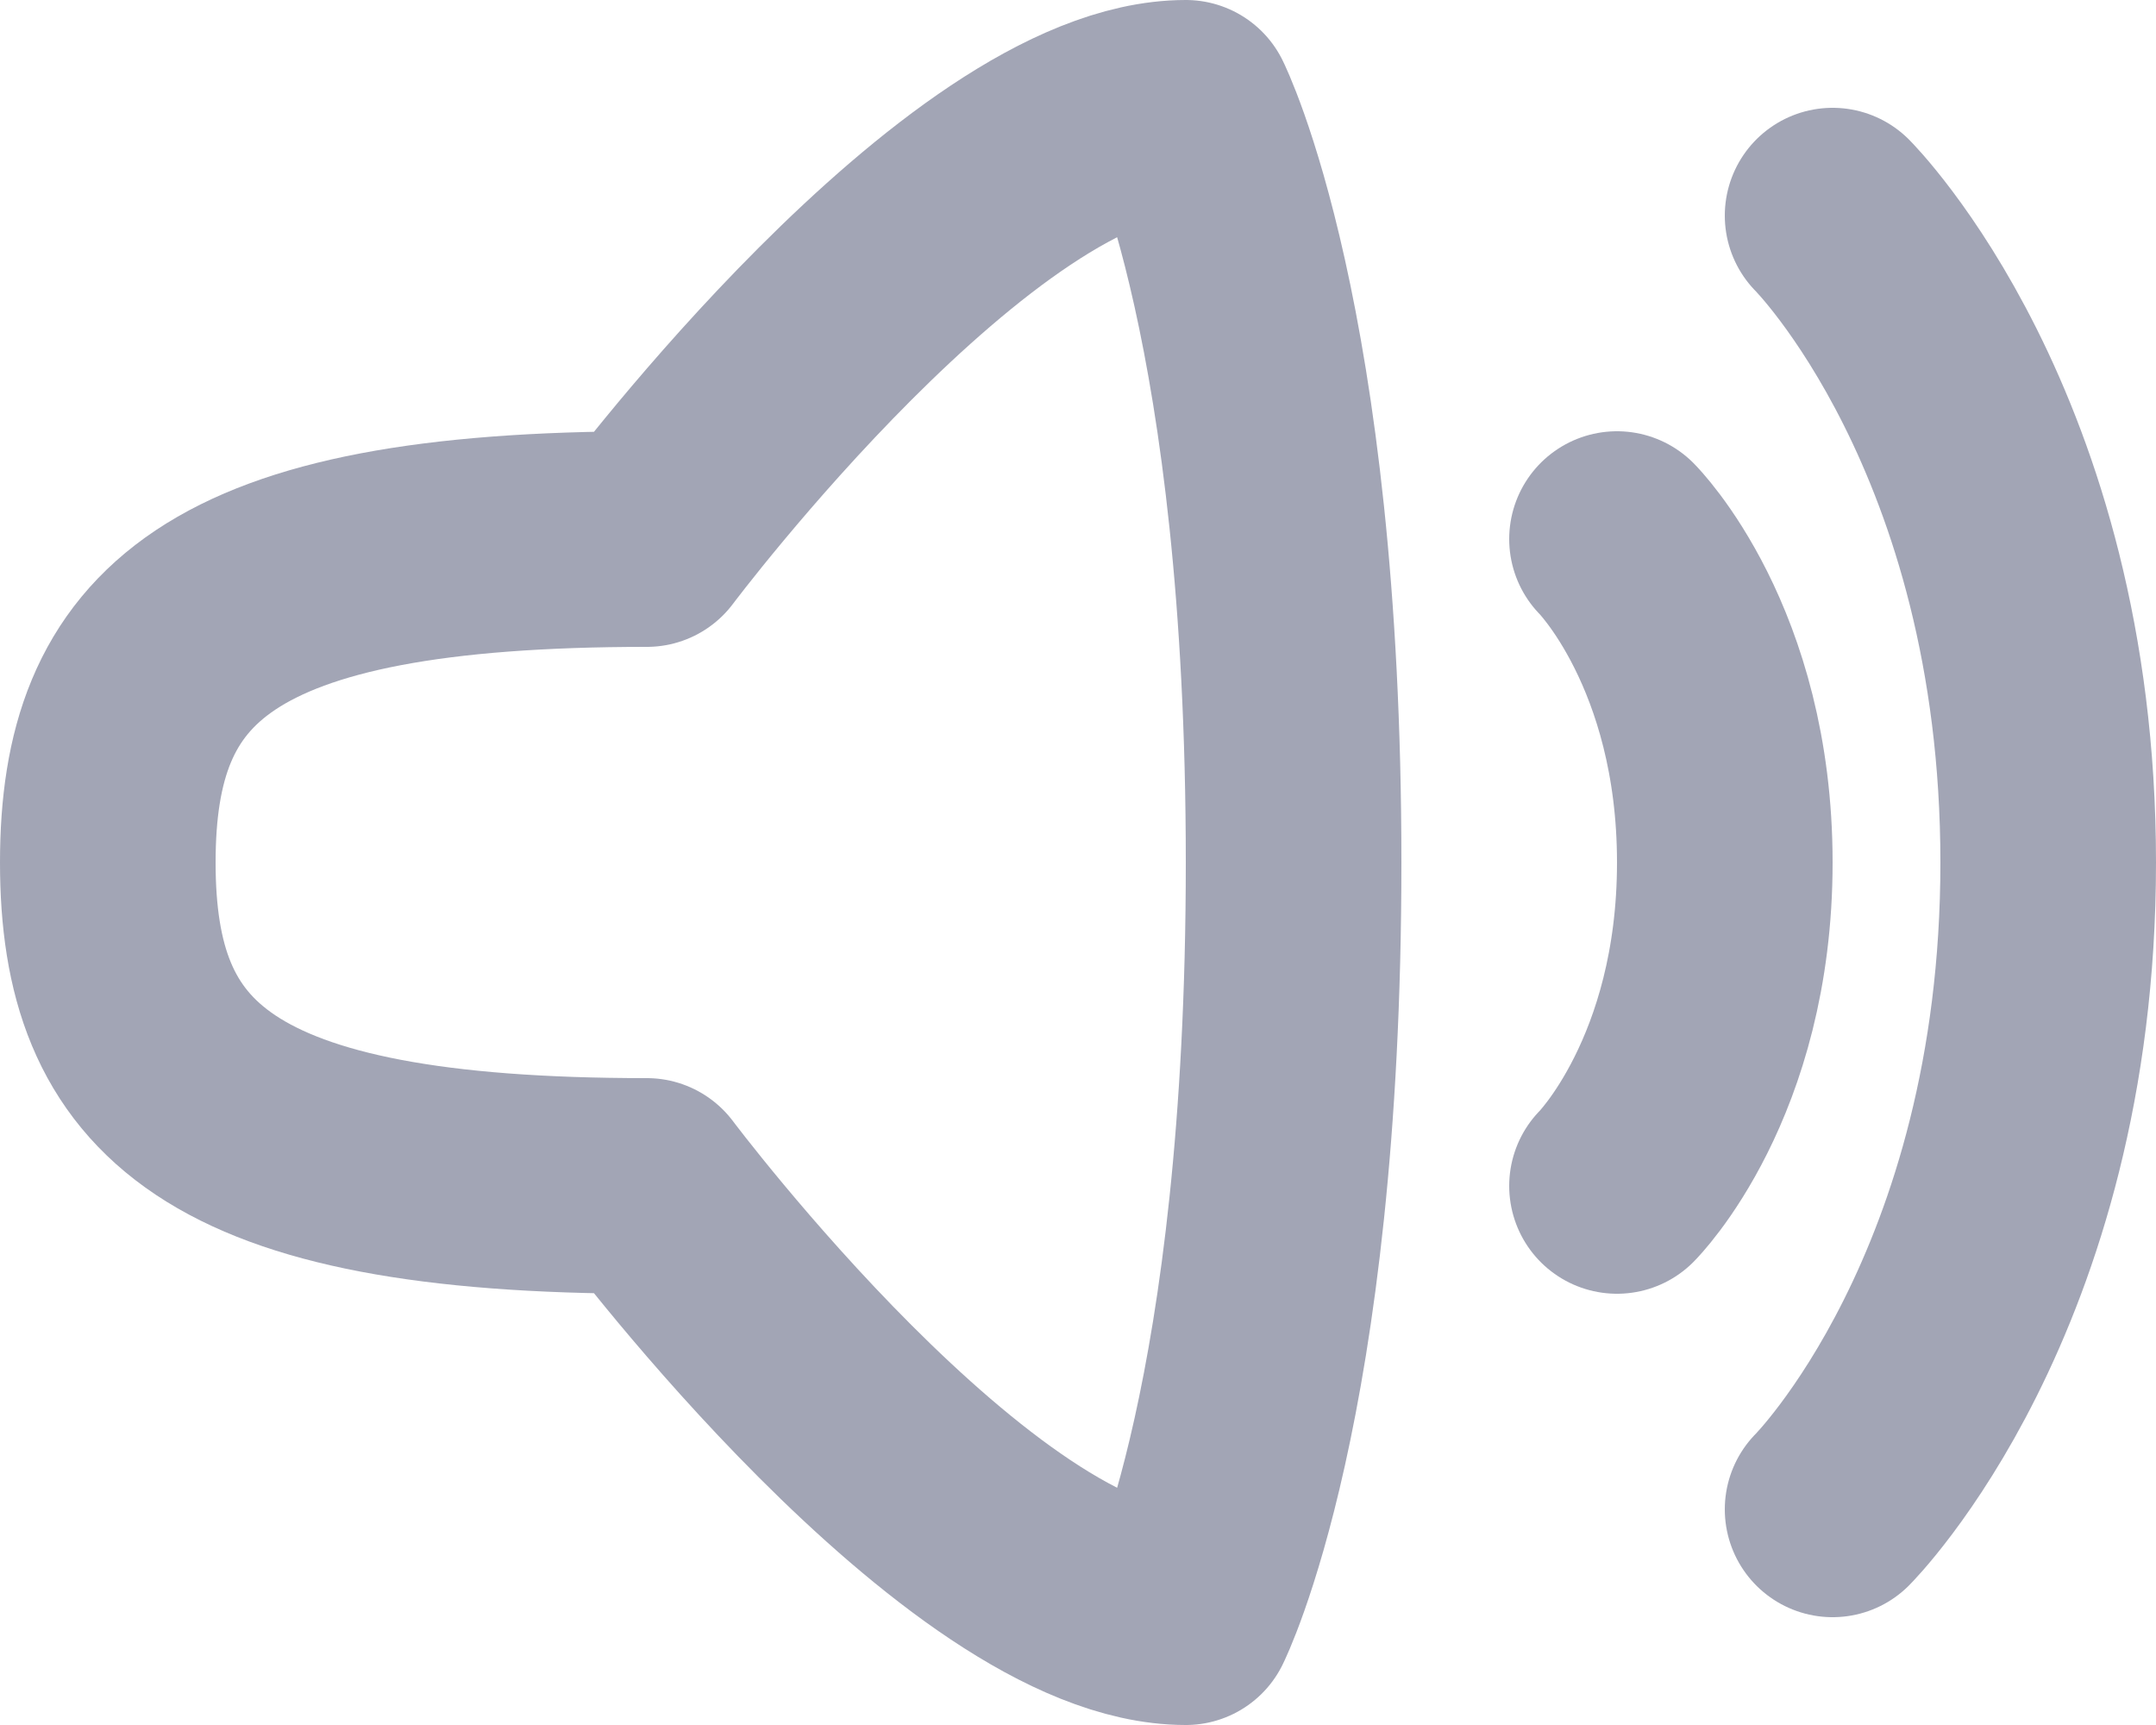 <?xml version="1.0" encoding="UTF-8"?>
<svg width="20px" height="16px" viewBox="0 0 20 16" version="1.1" xmlns="http://www.w3.org/2000/svg" xmlns:xlink="http://www.w3.org/1999/xlink">
    <!-- Generator: Sketch 55.2 (78181) - https://sketchapp.com -->
    <title>Volume 2</title>
    <desc>Created with Sketch.</desc>
    <g id="Icons" stroke="none" stroke-width="1" fill="none" fill-rule="evenodd">
        <g id="Faticons" transform="translate(-412, -893)">
            <g id="Icons-/-Volume-2" transform="translate(410, 889)">
                <rect id="Rectangle" fill="#000000" fill-rule="evenodd" opacity="0" x="0" y="0" width="24" height="24"></rect>
                <path d="M17,15 C17,15 18,14 18,12 C18,10 17,9 17,9" id="Stroke-1" stroke="#A2A5B5" stroke-width="2" stroke-linecap="round" stroke-linejoin="round"></path>
                <path d="M19,18 C19,18 21,16 21,12 C21,8 19,6 19,6" id="Stroke-3" stroke="#A2A5B5" stroke-width="2" stroke-linecap="round" stroke-linejoin="round"></path>
                <path d="M8,15 C8,15 11,19 13,19 C13,19 14,17 14,12 C14,7 13,5 13,5 C11,5 8,9 8,9 C4,9 3,10 3,12 C3,14 4,15 8,15 Z" id="Stroke-5" stroke="#A2A5B5" stroke-width="2" stroke-linecap="round" stroke-linejoin="round"></path>
            </g>
        </g>
    </g>
</svg>